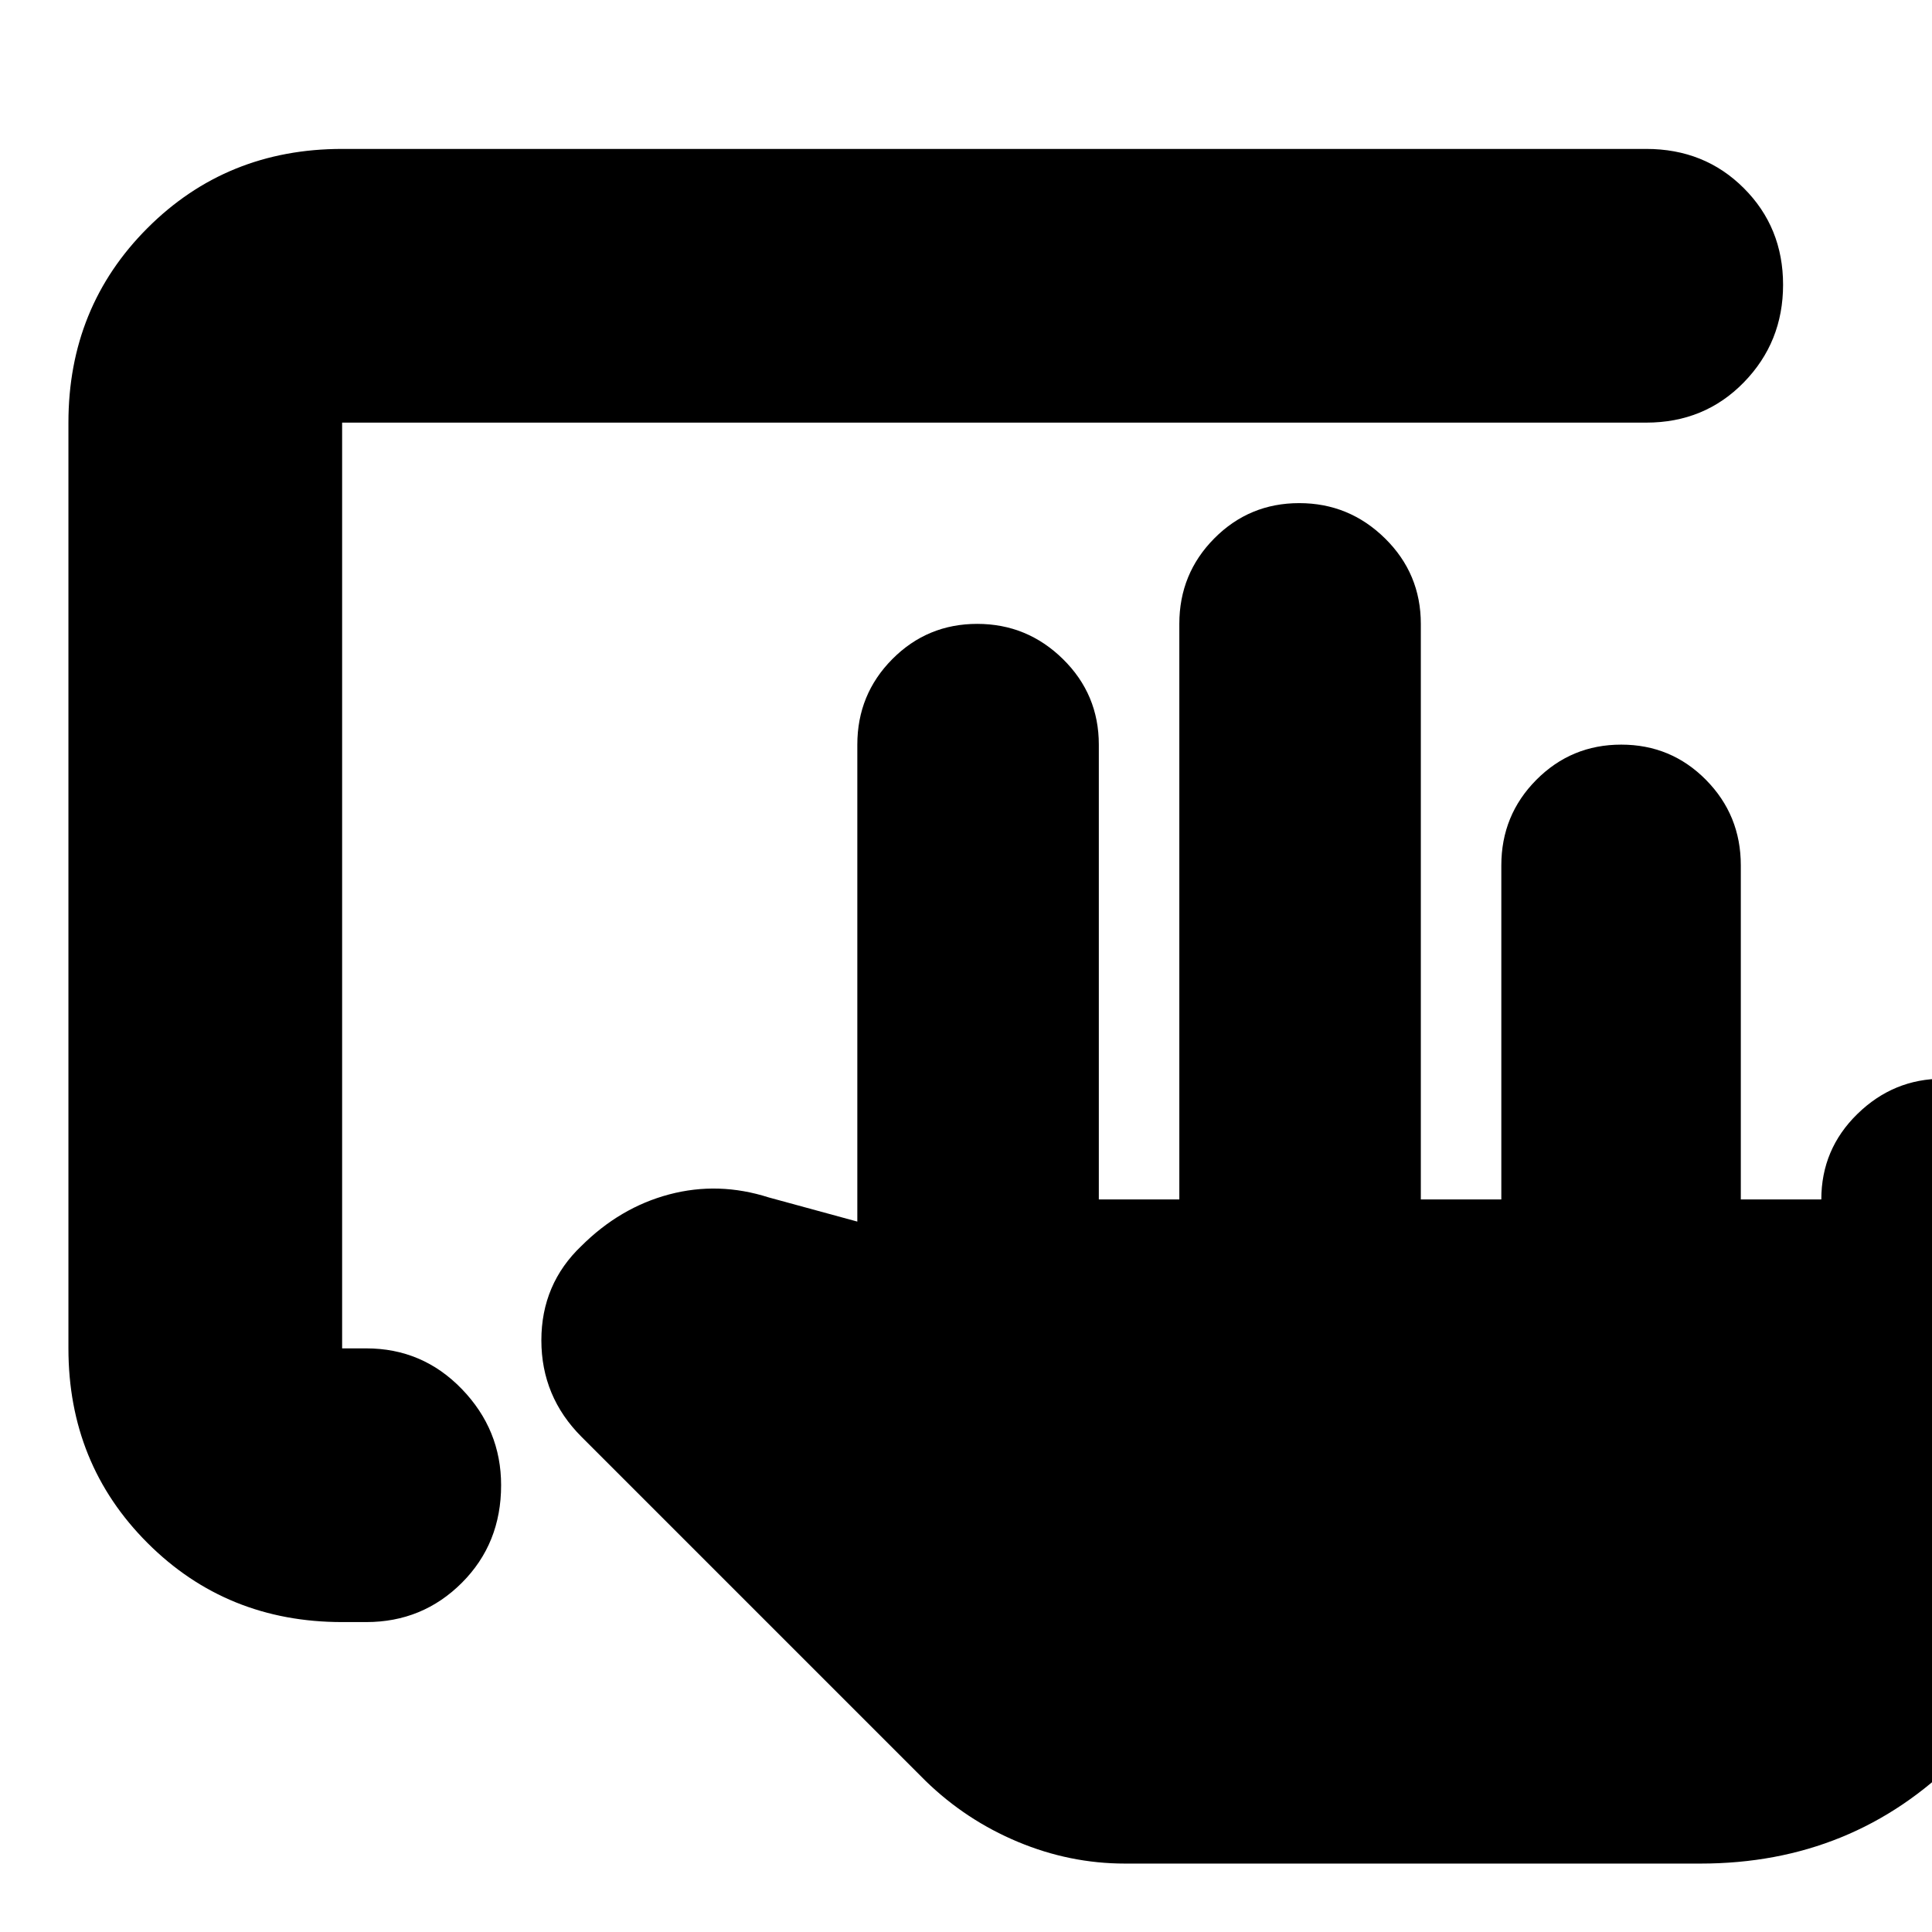 <svg xmlns="http://www.w3.org/2000/svg" height="24" viewBox="0 -960 960 960" width="24"><path d="M746-364v-166q0-24.97 17.39-42.49Q780.78-590 805.58-590q24.8 0 42.11 17.51Q865-554.97 865-530v166h40q0-24.98 17.94-42.49t42.5-17.51q26.56 0 43.06 17.51Q1025-388.98 1025-364v150q0 75.7-52.15 127.85Q920.7-34 845-34H559q-27.41 0-53.21-10.79Q480-55.57 460-75L289-246q-20-20-20-48t20-47l-.3.3q19.3-19.3 43.8-25.8Q357-373 382-365l44 12v-237q0-24.97 17.39-42.49Q460.78-650 485.58-650q24.8 0 42.61 17.51Q546-614.97 546-590v226h40v-286q0-24.97 17.39-42.49Q620.78-710 645.58-710q24.8 0 42.61 17.51Q706-674.97 706-650v286h40ZM170-154q-57.4 0-96.7-39.3Q34-232.6 34-290v-460q0-57.4 39.3-96.7Q112.6-886 170-886h648q29 0 48.5 19.5t19.5 48q0 28.5-19.5 48.5T818-750H170v460h12q27.95 0 47.48 20.2Q249-249.6 249-222q0 29-19.52 48.5Q209.95-154 182-154h-12Z"/></svg>